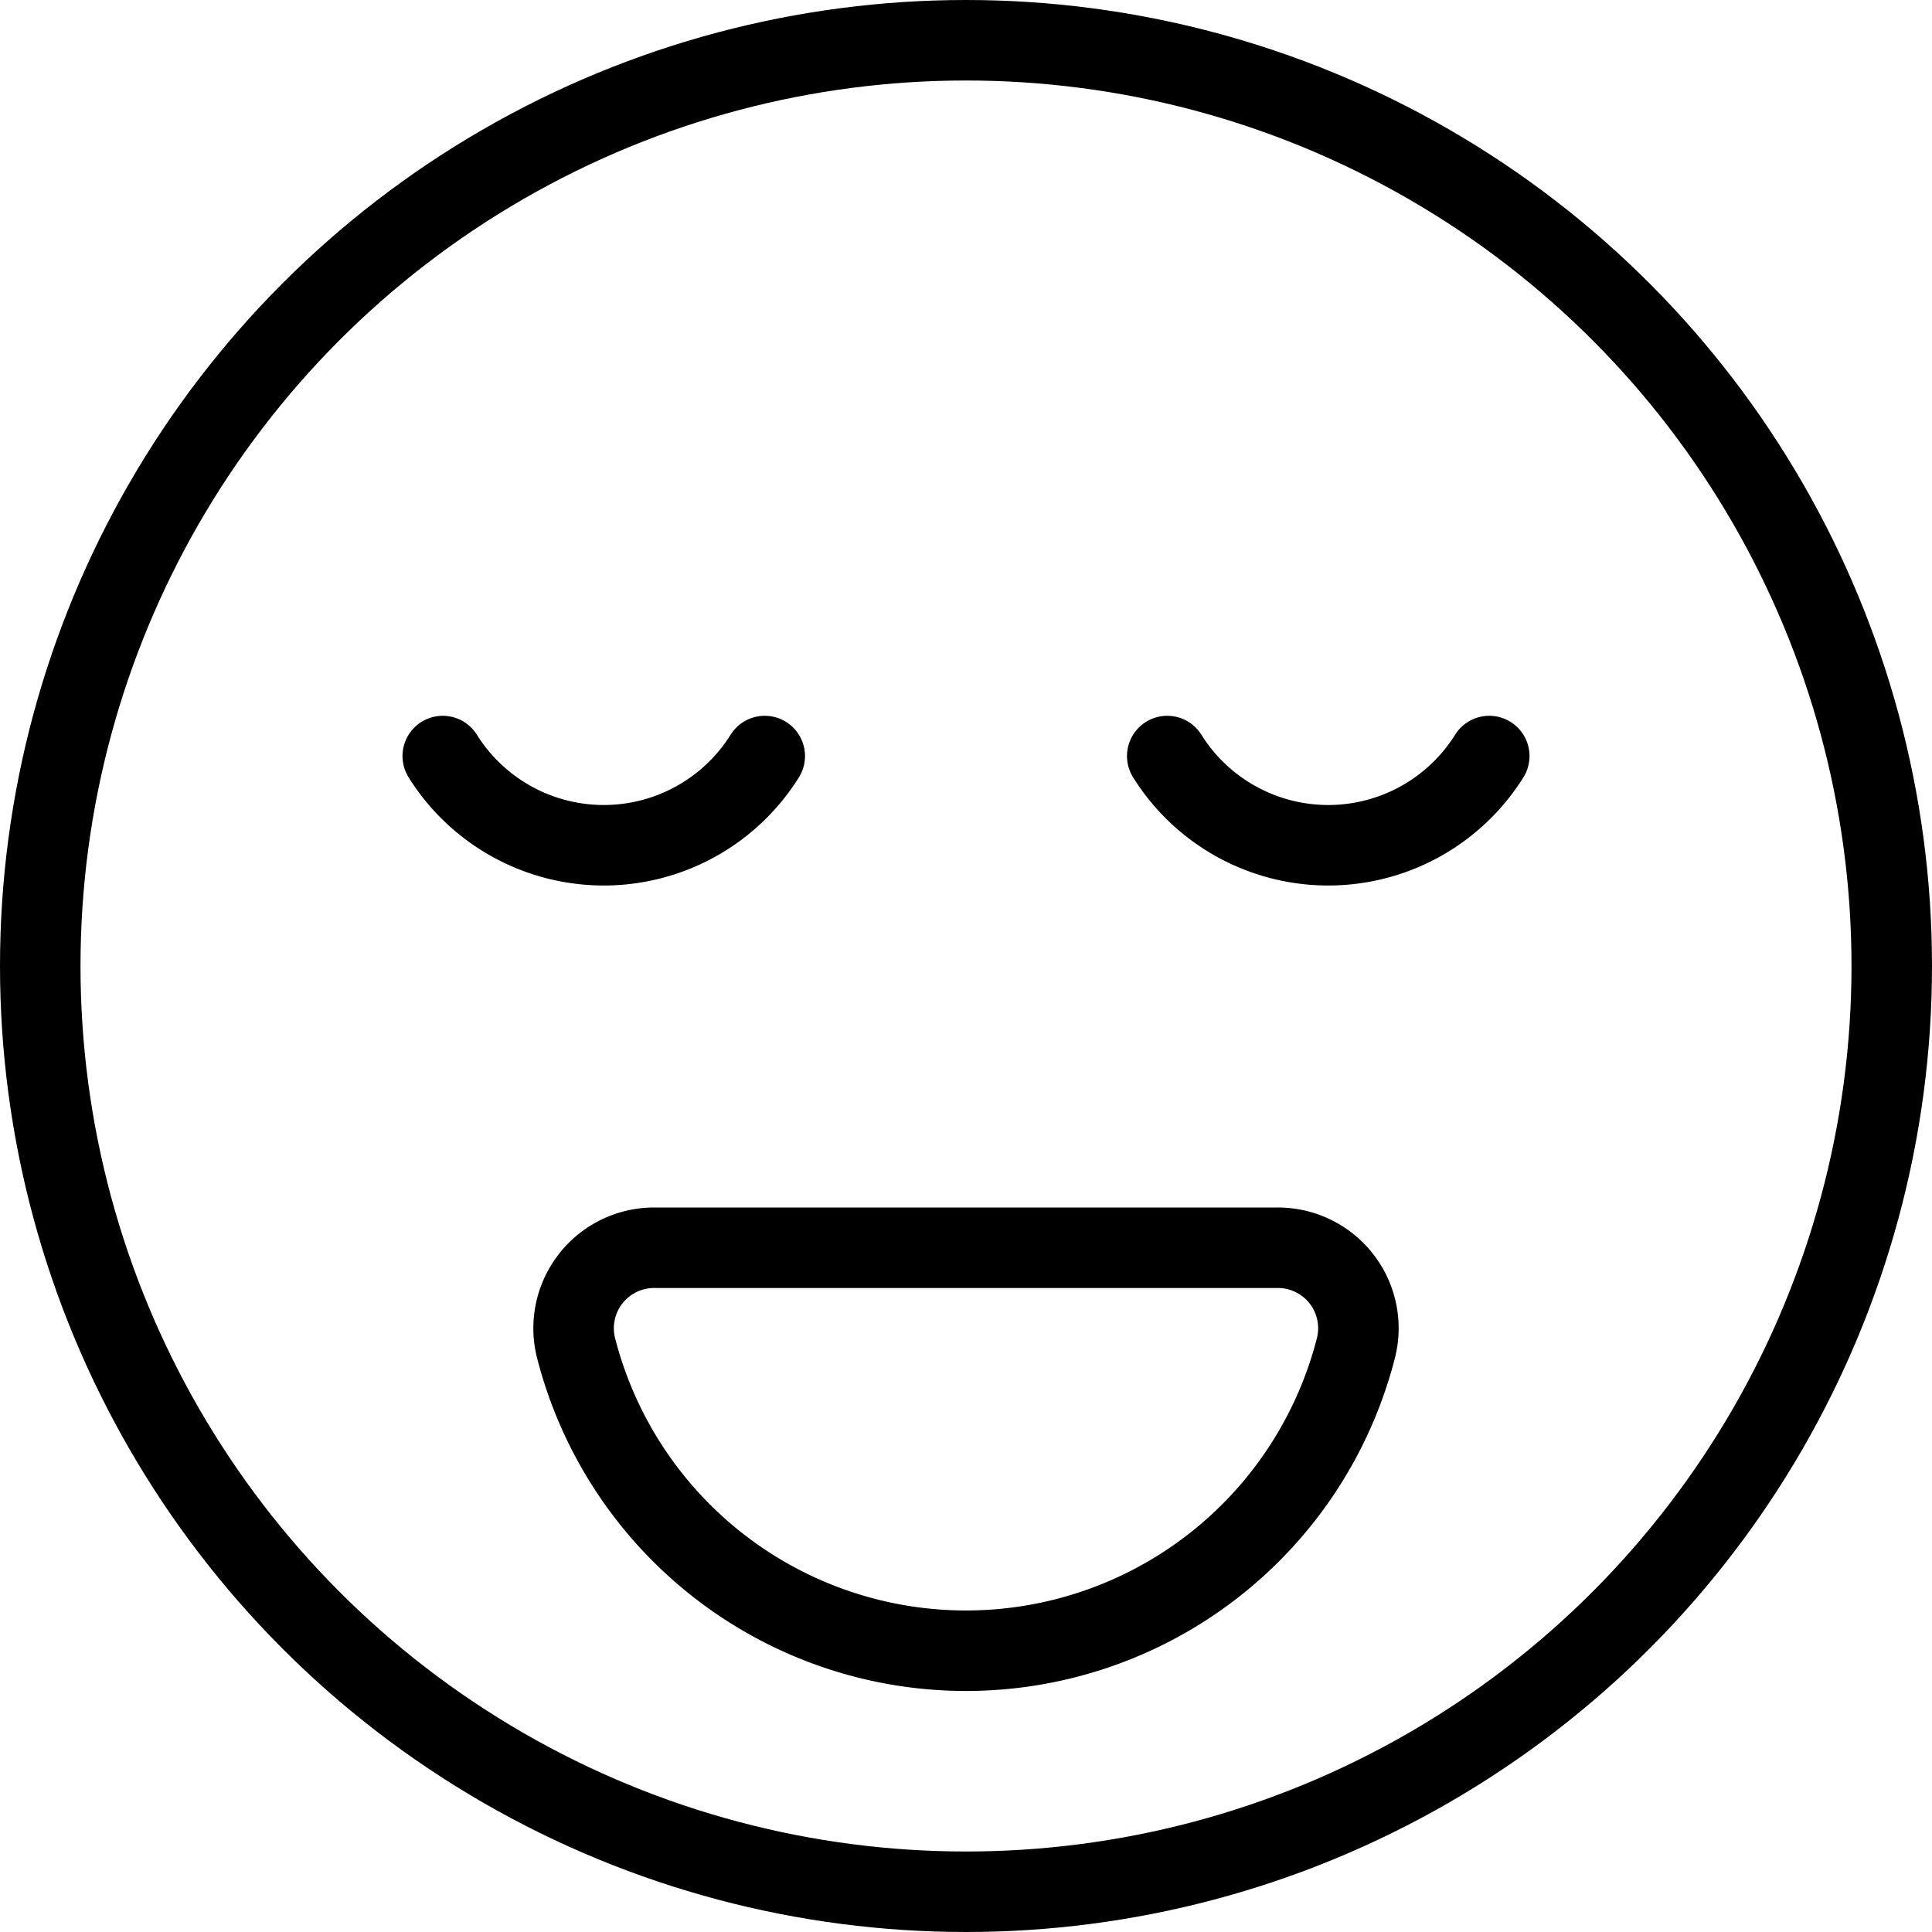 <svg xmlns="http://www.w3.org/2000/svg" viewBox="0 0 24 24"><defs><style>.a{fill:none;stroke:#000;stroke-linecap:round;stroke-linejoin:round;}</style></defs><title>smiley-blessed</title><path class="a" d="M15.873,15.5a1,1,0,0,1,.97,1.249,5,5,0,0,1-9.686,0,1,1,0,0,1,.97-1.249Z"/><path class="a" d="M14.5,9.392a2.359,2.359,0,0,0,4,0"/><path class="a" d="M9.5,9.392a2.359,2.359,0,0,1-4,0"/><circle class="a" cx="12" cy="12" r="11.5"/></svg>